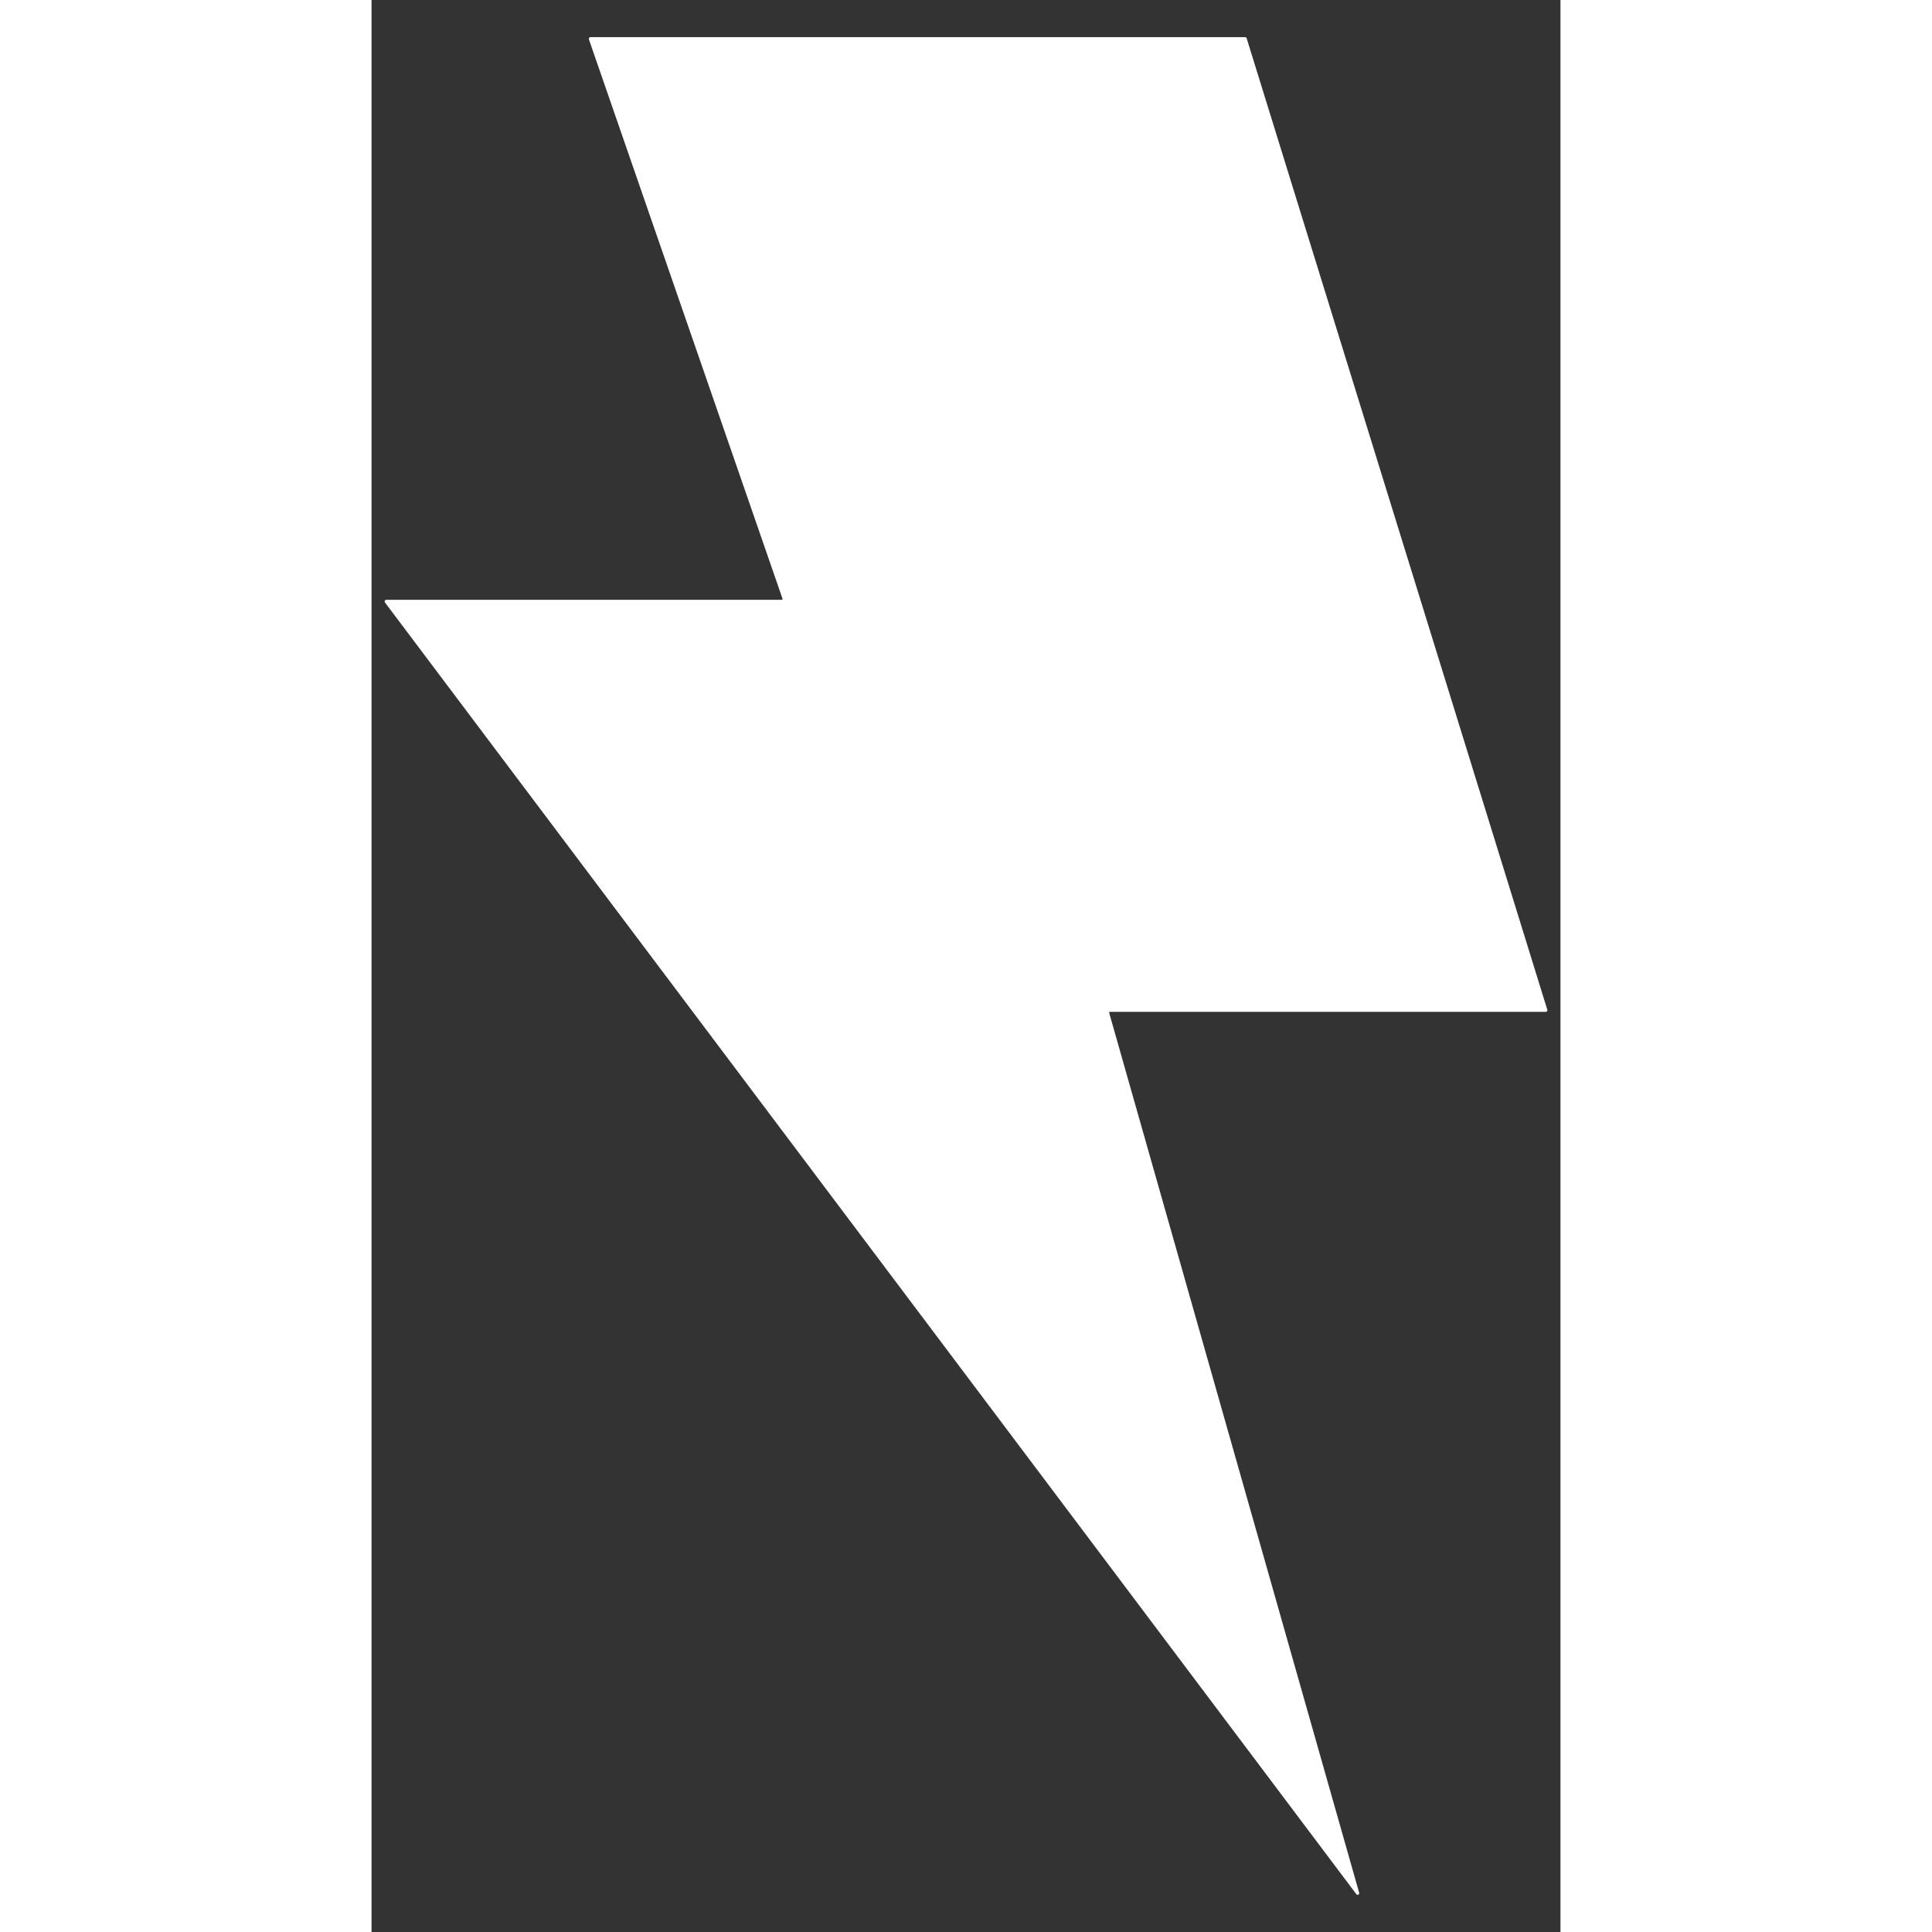 <svg width="15" height="15" viewBox="0 0 16 26" fill="none" xmlns="http://www.w3.org/2000/svg">
<rect x="0" y="0" width="16" height="26" fill="#333333" stroke="none"/>
<path fill-rule="evenodd" clip-rule="evenodd" d="M2.925 0.529C2.921 0.515 2.931 0.5 2.946 0.5H11.756C11.765 0.5 11.774 0.506 11.777 0.515L15.823 13.589C15.828 13.603 15.817 13.617 15.803 13.617H9.937C9.93 13.617 9.925 13.624 9.927 13.631L13.291 25.472C13.297 25.495 13.267 25.51 13.253 25.491L0.18 8.107C0.17 8.093 0.18 8.072 0.198 8.072H5.521C5.528 8.072 5.533 8.065 5.531 8.058L2.925 0.529Z" fill="#fff"/>
</svg>

